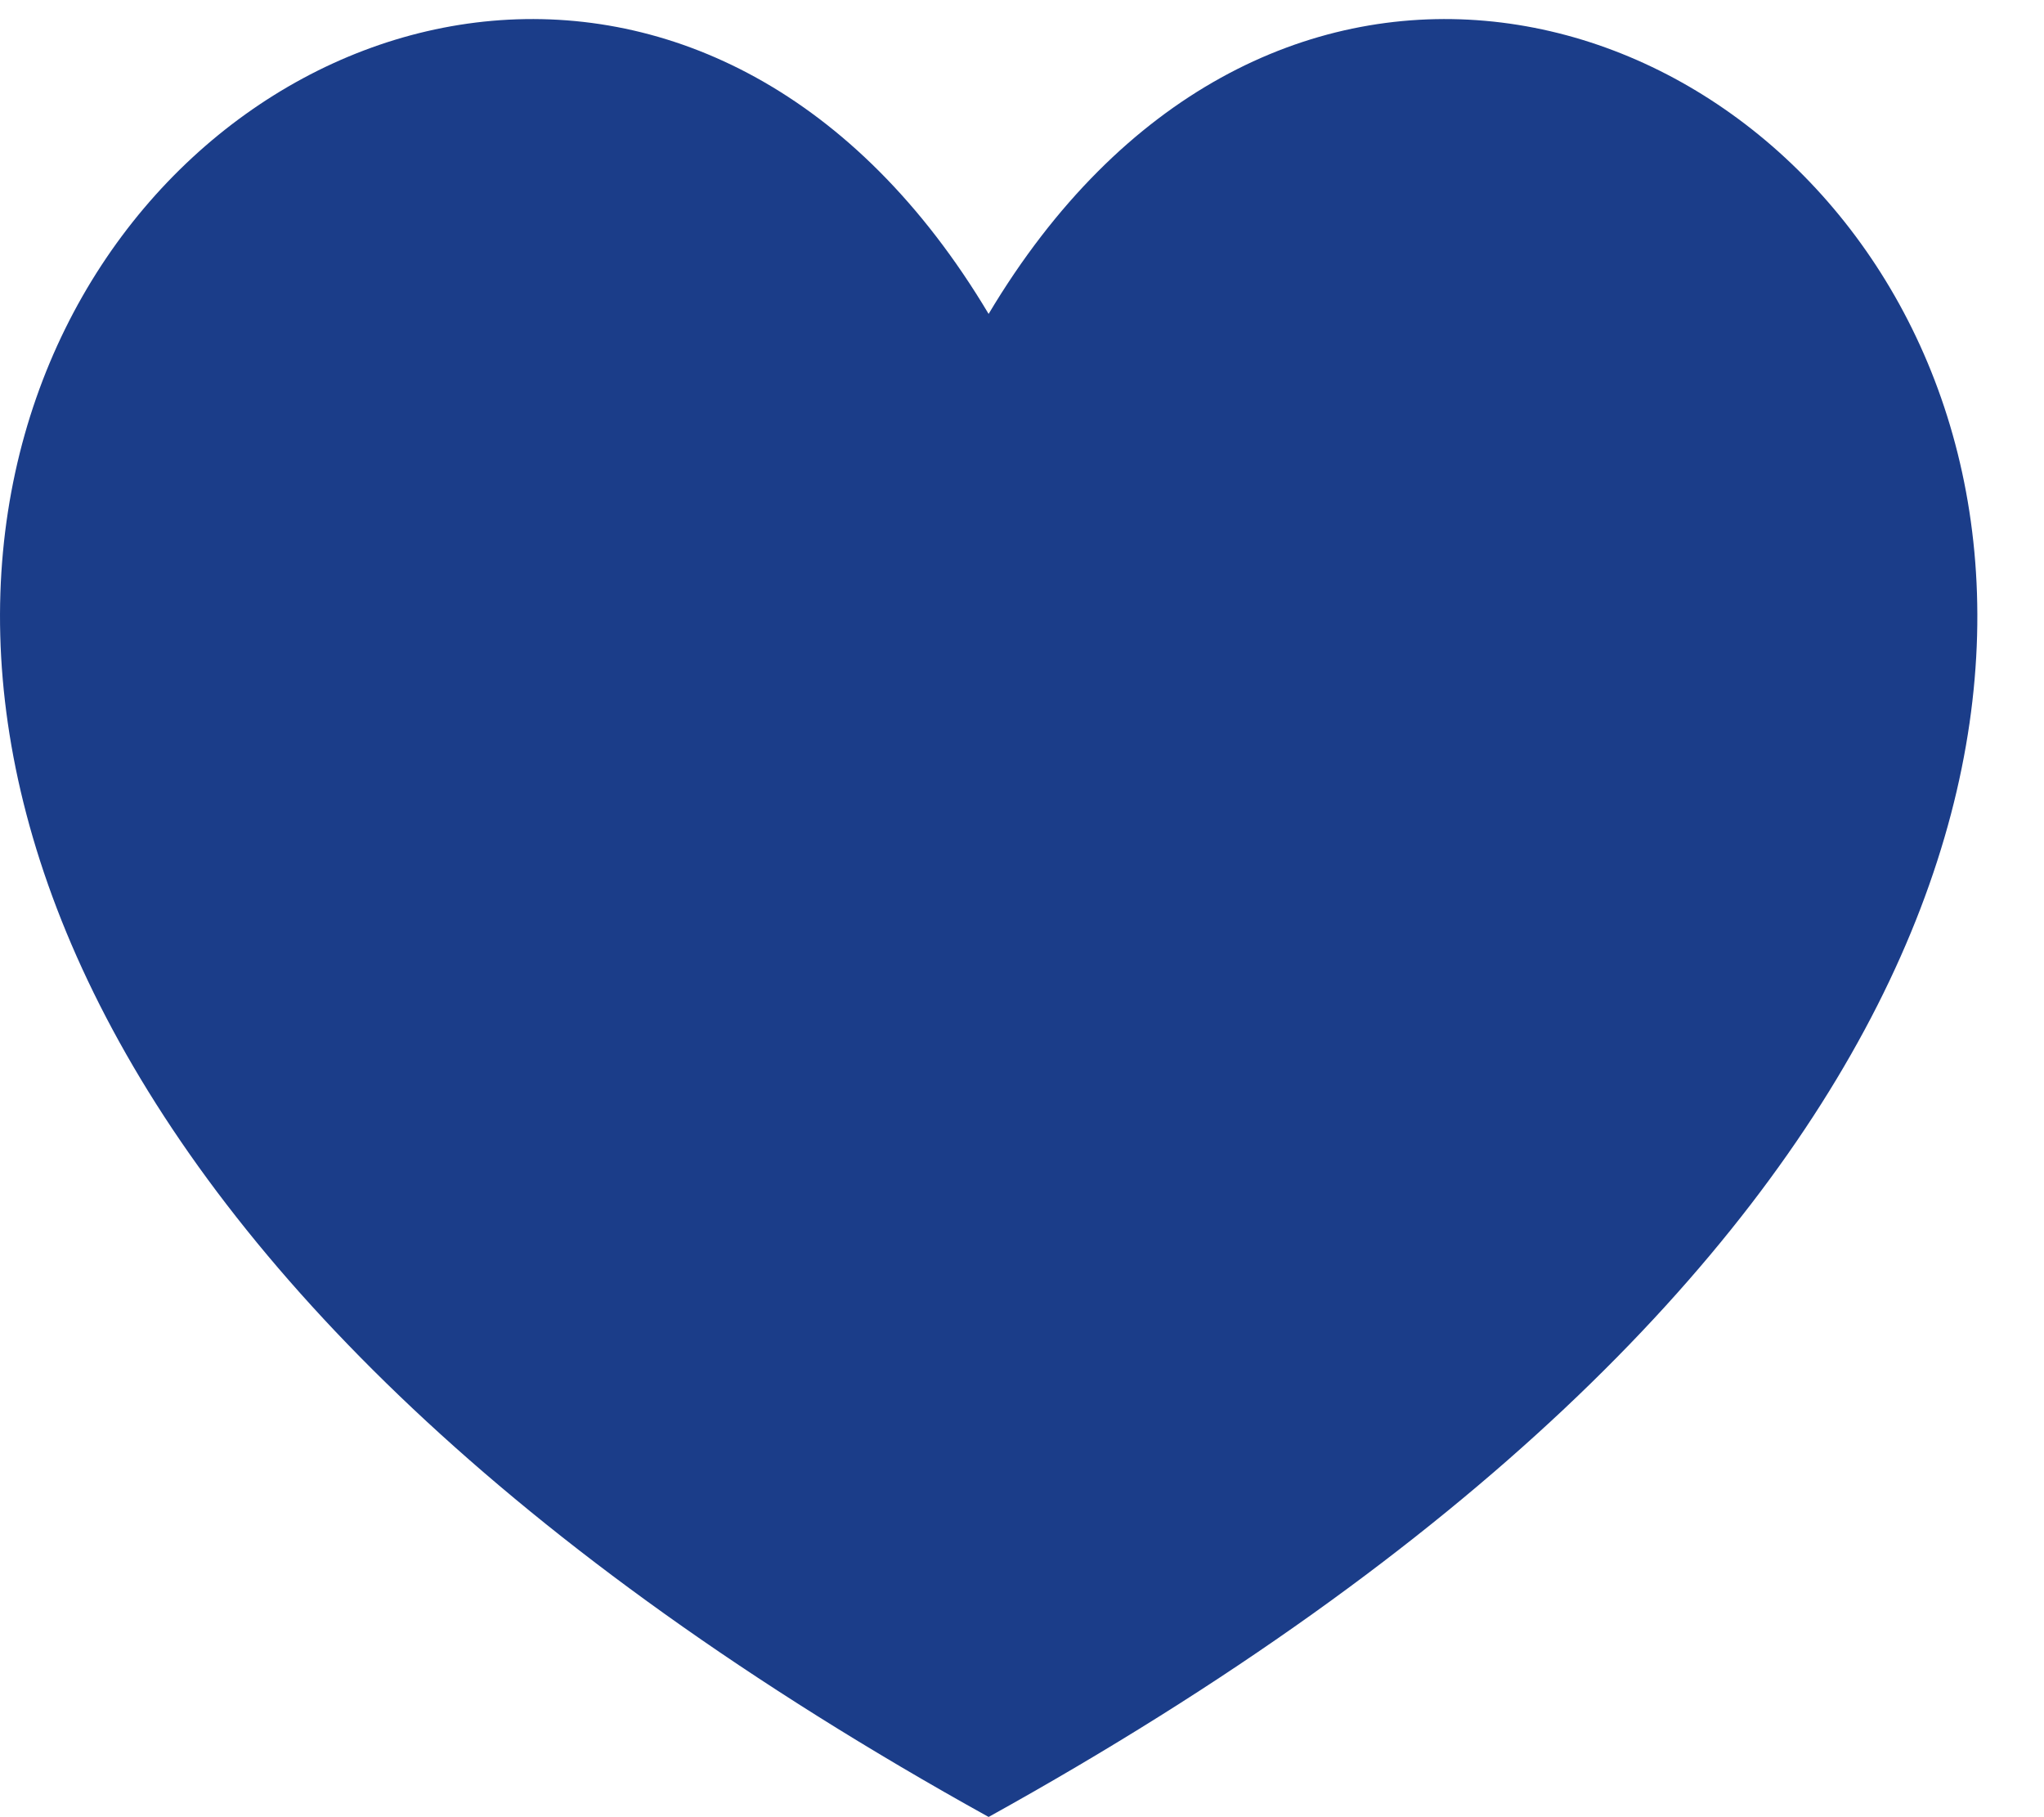 <?xml version="1.0" encoding="UTF-8"?>
<svg width="18px" height="16px" viewBox="0 0 18 16" version="1.1" xmlns="http://www.w3.org/2000/svg" xmlns:xlink="http://www.w3.org/1999/xlink">
    <!-- Generator: sketchtool 44.1 (41455) - http://www.bohemiancoding.com/sketch -->
    <title>61E0DAC4-CF74-4AE9-AA72-2C73D124A9EC</title>
    <desc>Created with sketchtool.</desc>
    <defs></defs>
    <g id="Page-1" stroke="none" stroke-width="1" fill="none" fill-rule="evenodd">
        <g id="personal-goals" transform="translate(-660, -1462)" fill-rule="nonzero" fill="#1B3D89">
            <g id="footer" transform="translate(590, 1459)">
                <g id="big-heart" transform="translate(70, 3)">
                    <path d="M8.706,15.998 C-8.279,6.585 4.005,-5.117 8.706,2.764 C13.408,-5.117 25.693,6.585 8.706,15.998 Z" id="Shape"></path>
                </g>
            </g>
        </g>
    </g>
</svg>